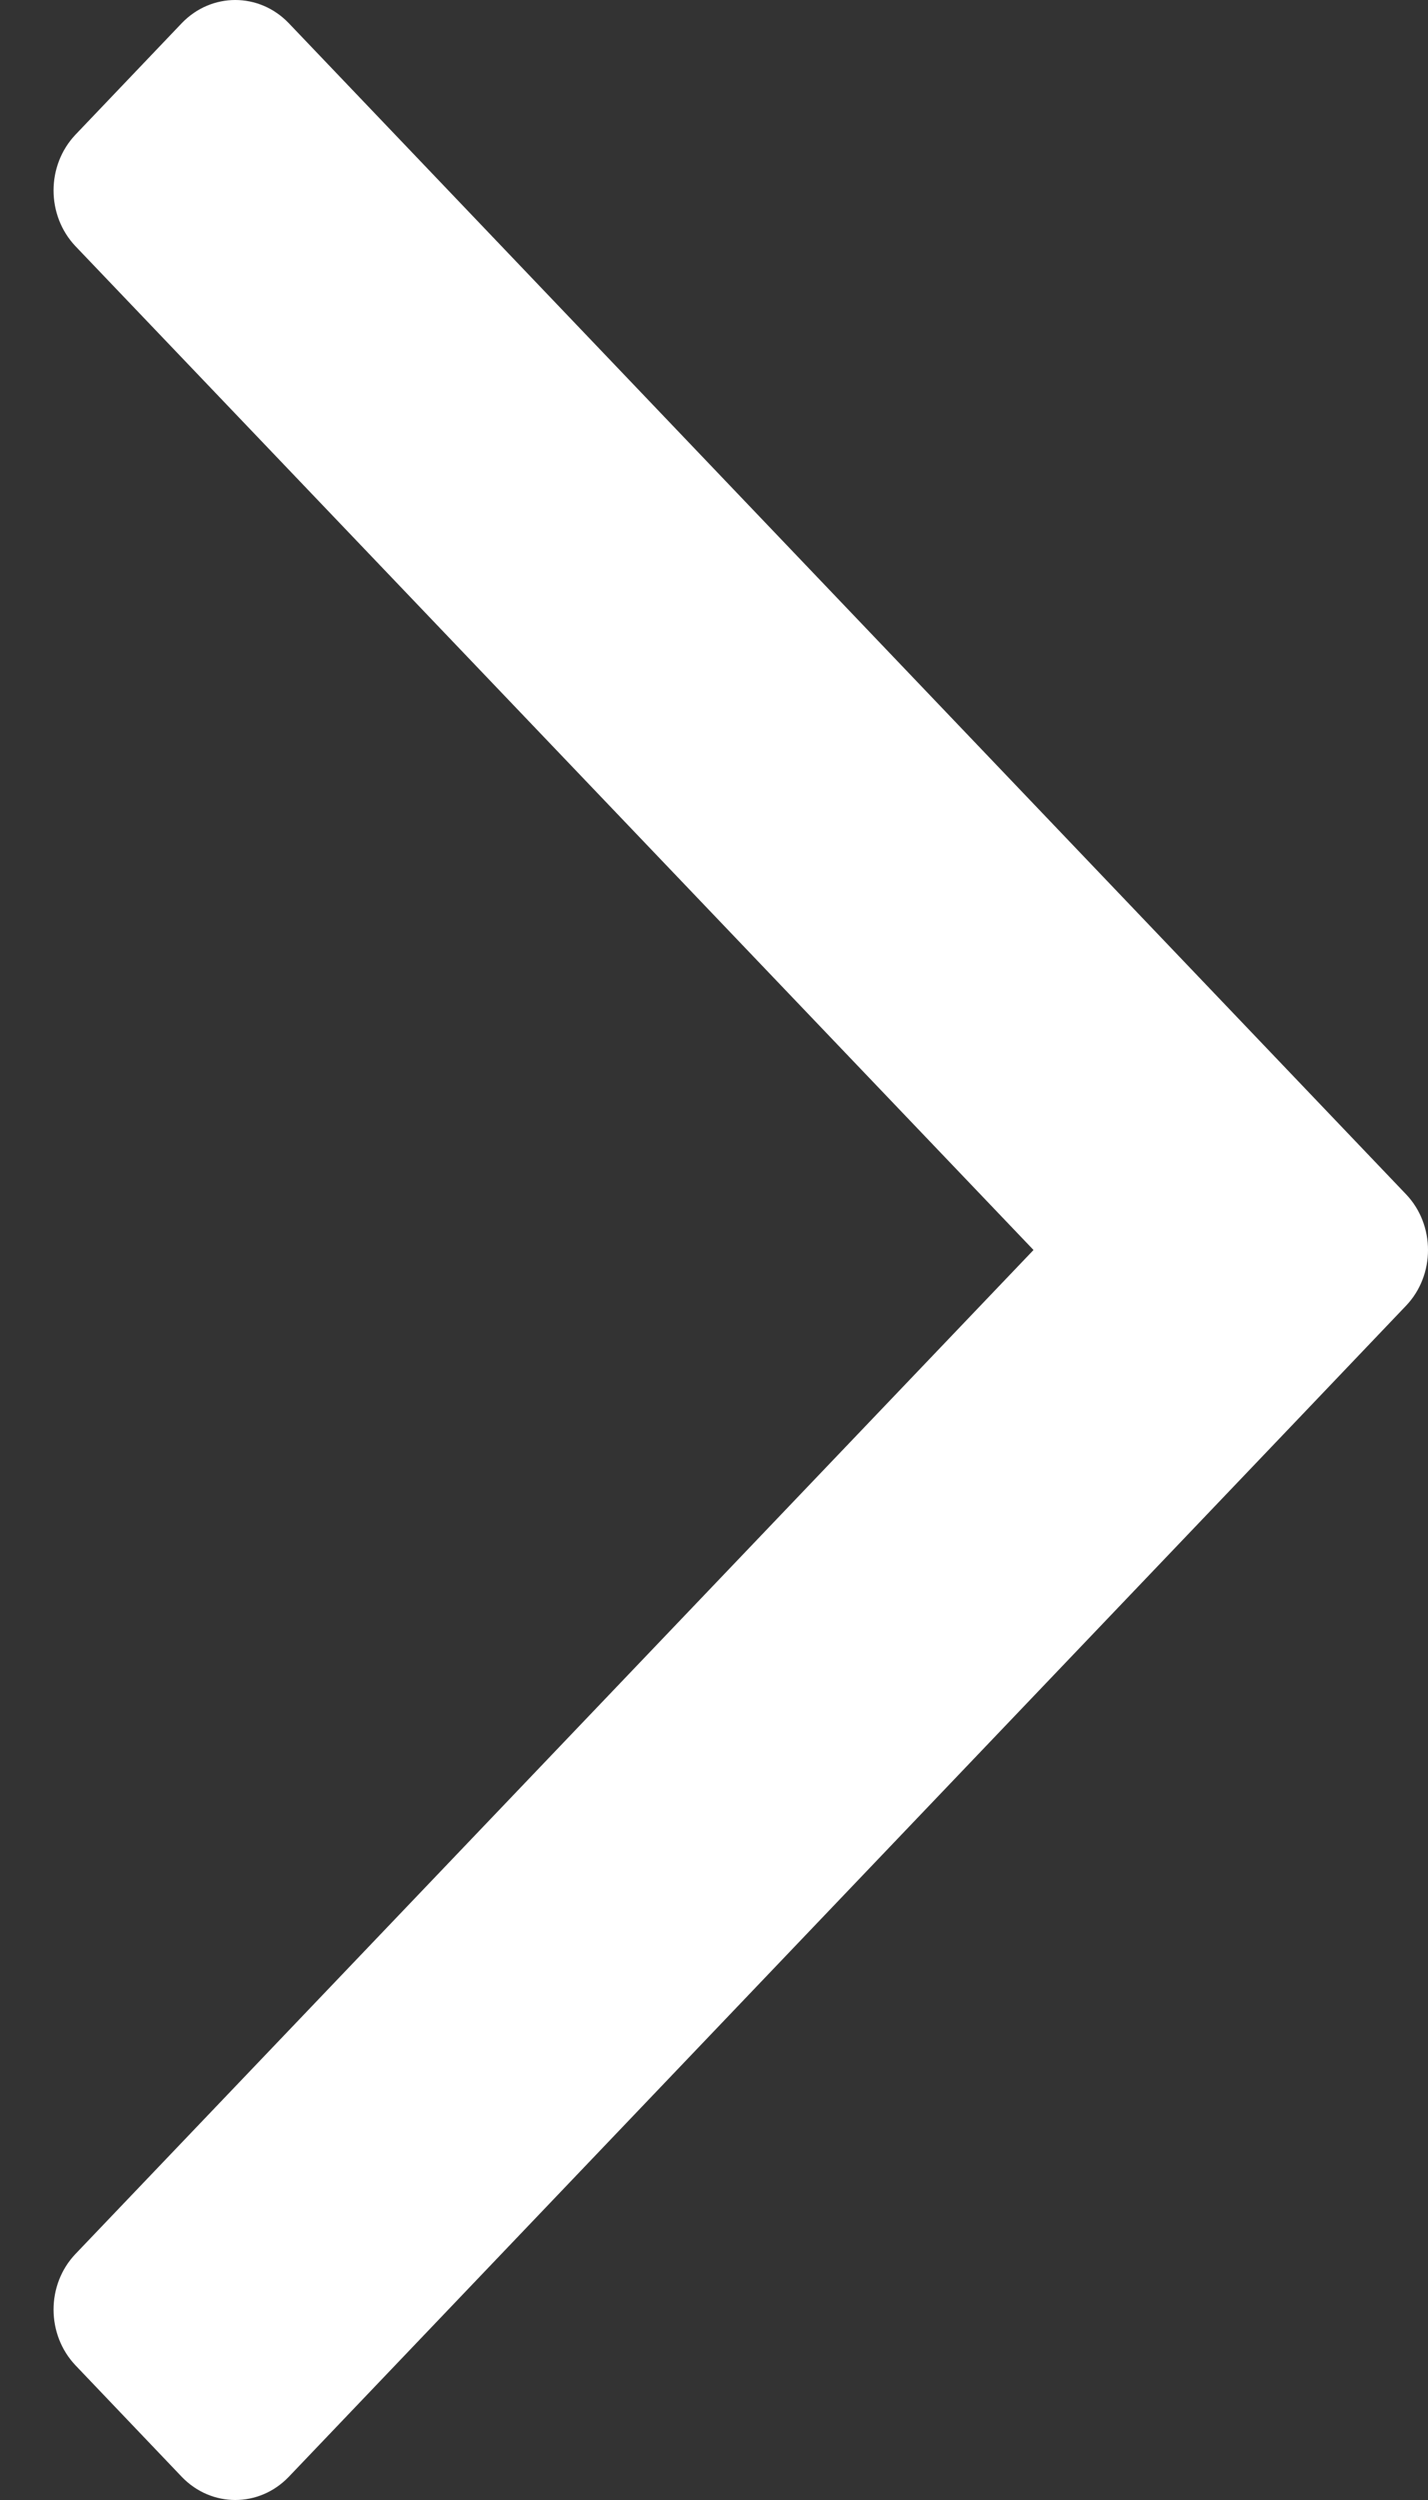 <svg width="8" height="14" viewBox="0 0 8 14" fill="none" xmlns="http://www.w3.org/2000/svg">
<rect x="0" y="0" width="8" height="14" fill="#333333" stroke="none"/>
<path d="M1.617 0.129L7.877 6.688C8.041 6.86 8.041 7.14 7.877 7.312L7.281 7.937L1.617 13.871C1.534 13.957 1.426 14 1.318 14C1.21 14 1.102 13.957 1.019 13.871L0.423 13.246C0.259 13.073 0.259 12.794 0.423 12.622L5.79 7L0.423 1.379C0.259 1.206 0.259 0.927 0.423 0.754L1.019 0.129C1.102 0.043 1.21 -5.93595e-07 1.318 -5.84159e-07C1.426 -5.74723e-07 1.534 0.043 1.617 0.129Z" fill="white"/>
</svg>
